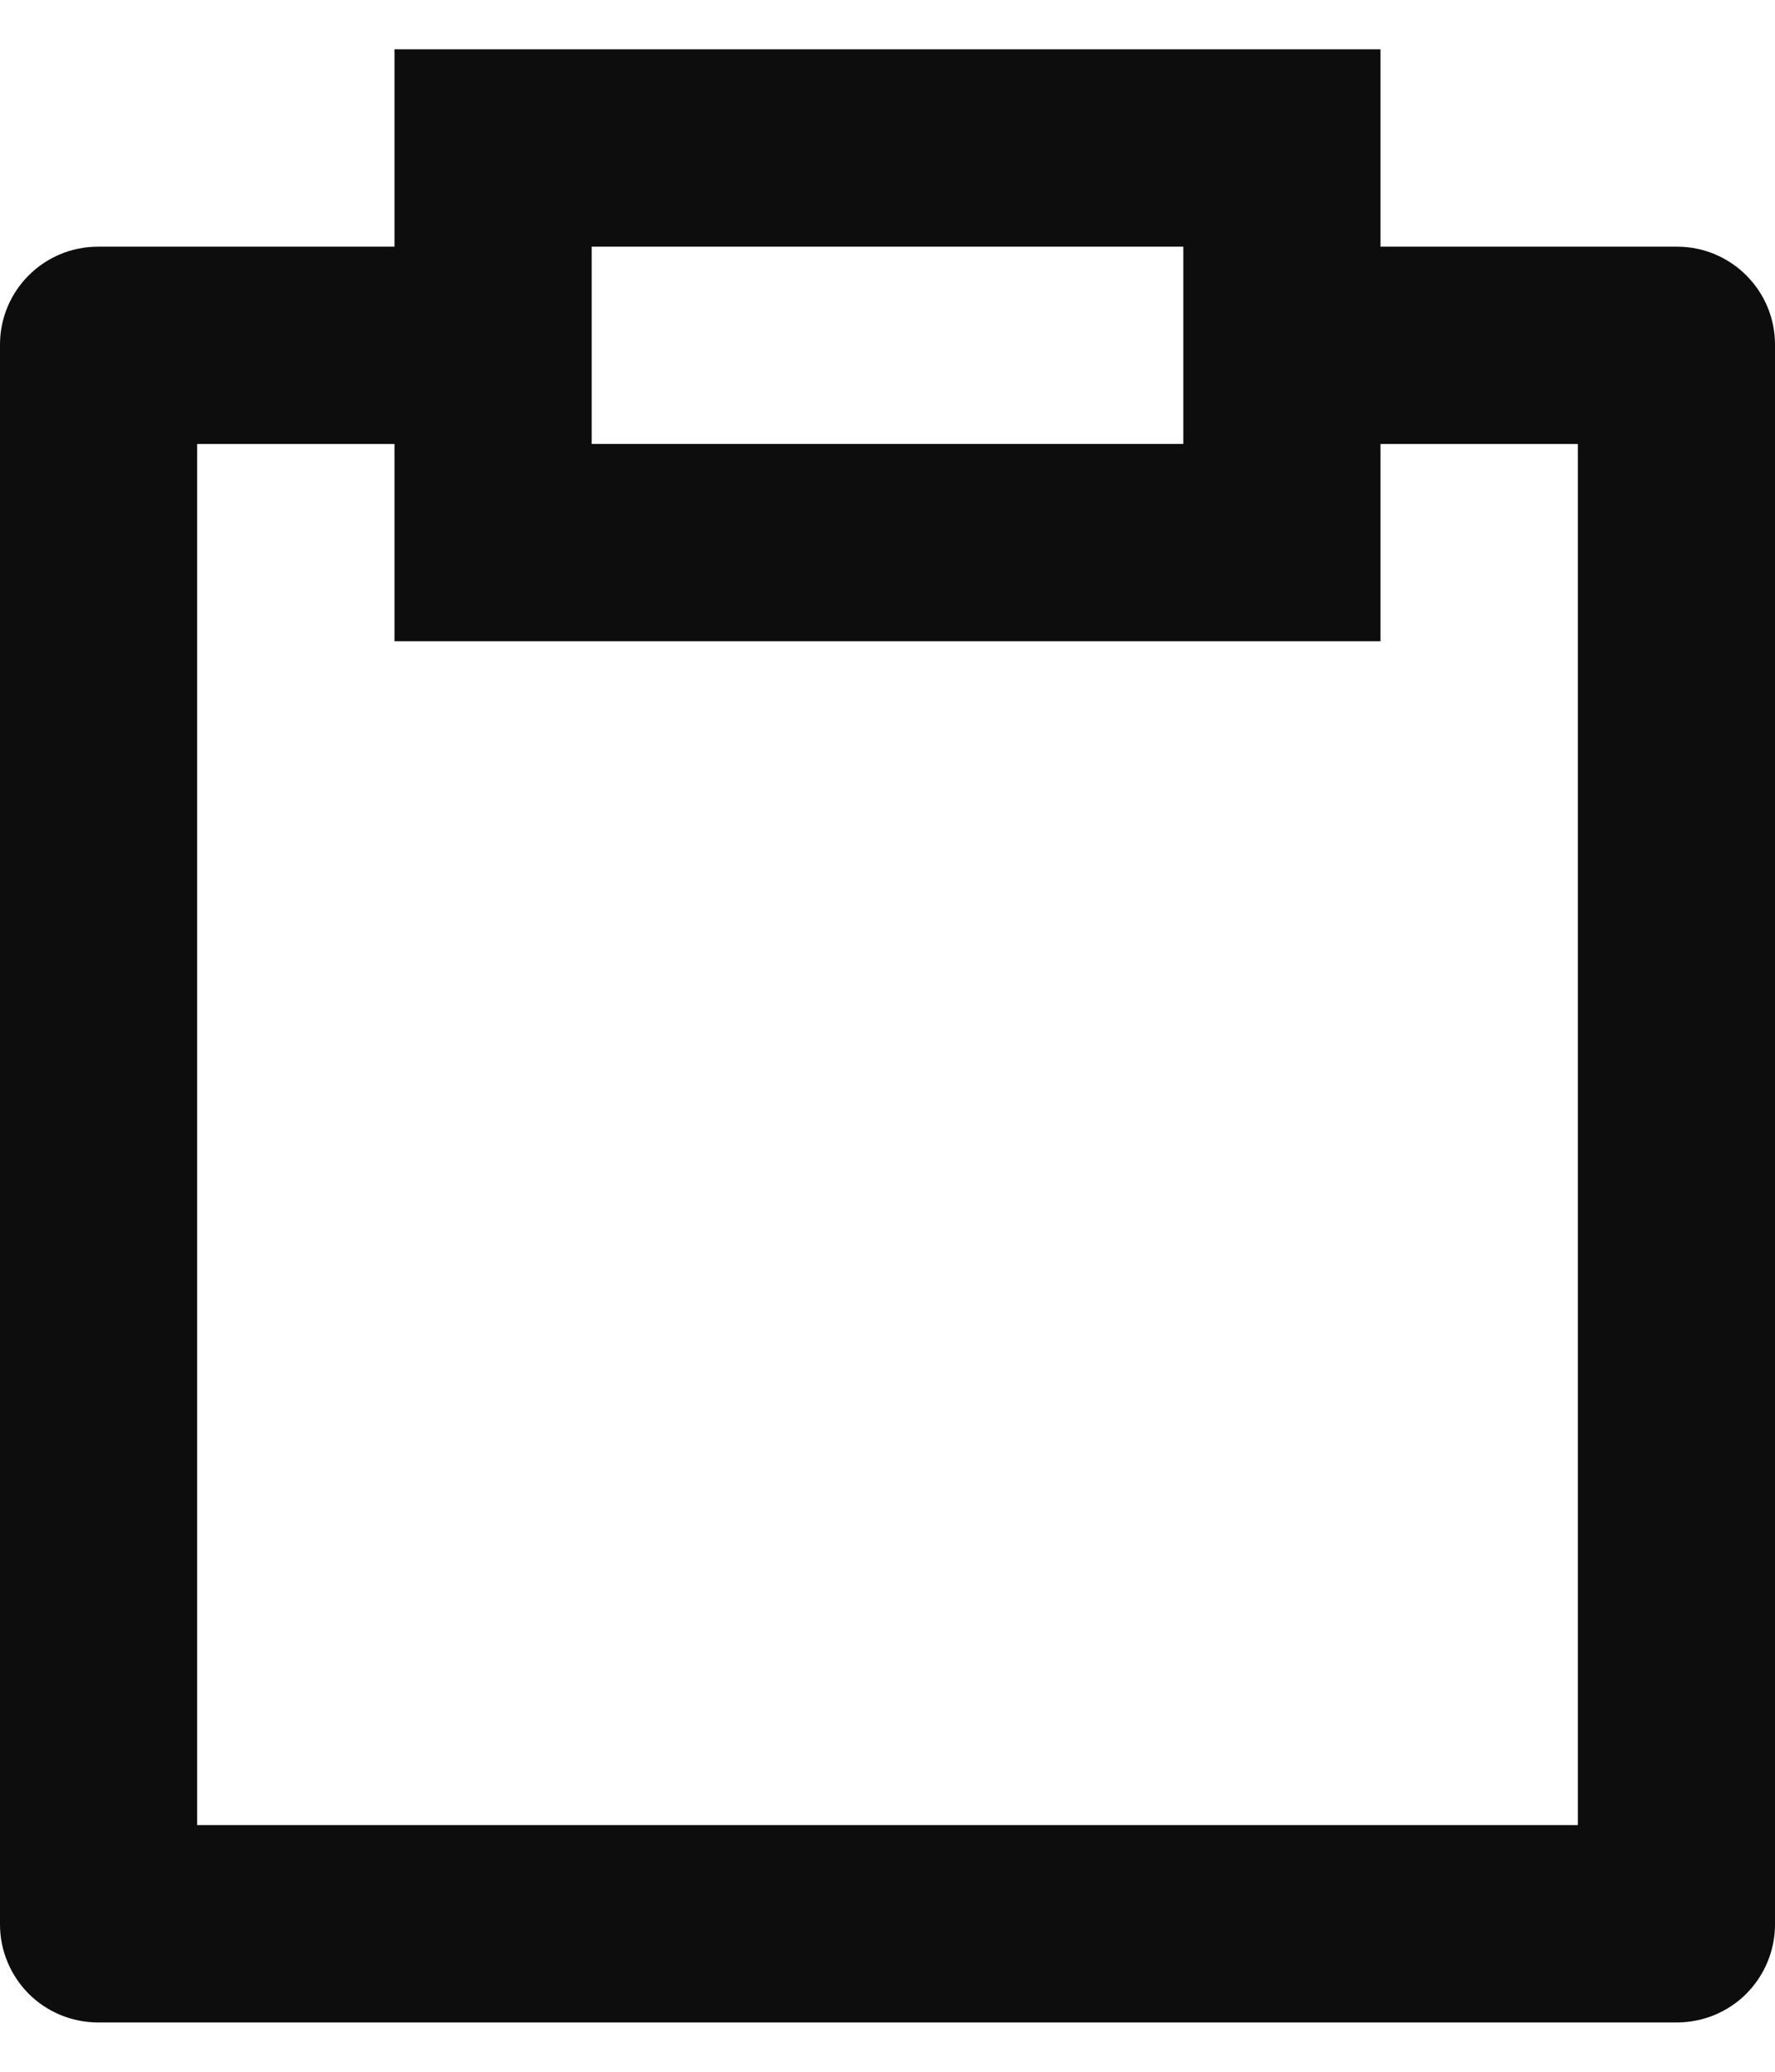 <svg width="12" height="14" viewBox="0 0 12 14" fill="none" xmlns="http://www.w3.org/2000/svg">
<path d="M2.667 1.667V0.333H9.333V1.667H11.338C11.703 1.667 12 1.963 12 2.329V13.005C12 13.18 11.93 13.348 11.806 13.473C11.682 13.597 11.514 13.666 11.338 13.667H0.662C0.486 13.666 0.318 13.597 0.194 13.473C0.07 13.348 0 13.18 0 13.005V2.329C0 1.963 0.297 1.667 0.662 1.667H2.667ZM2.667 3H1.333V12.333H10.667V3H9.333V4.333H2.667V3ZM4 1.667V3H8V1.667H4Z" fill="#0D0D0D"/>
</svg>
